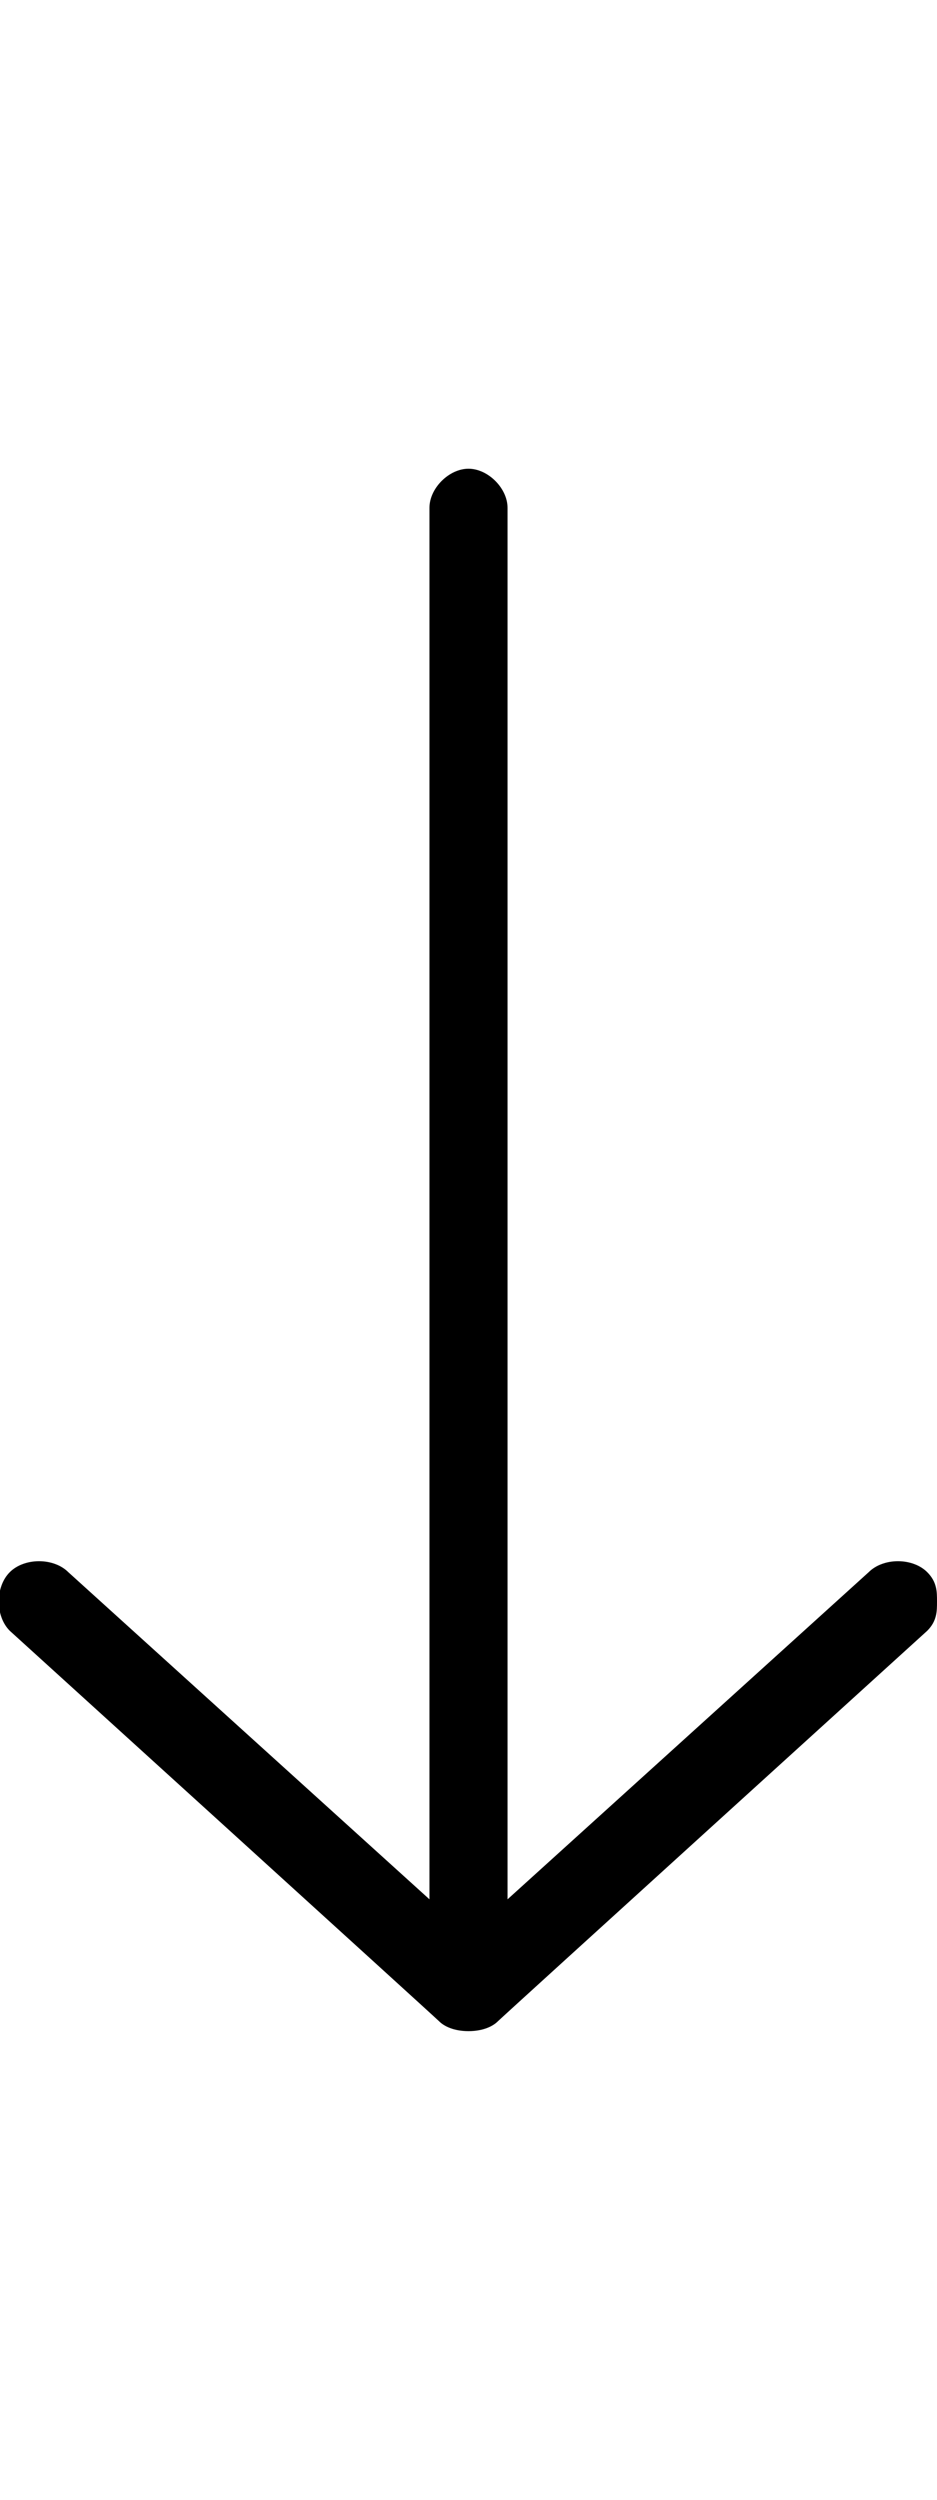 <?xml version="1.0" encoding="utf-8"?>
<!-- Generated by IcoMoon.io -->
<!DOCTYPE svg PUBLIC "-//W3C//DTD SVG 1.1//EN" "http://www.w3.org/Graphics/SVG/1.1/DTD/svg11.dtd">
<svg version="1.1" xmlns="http://www.w3.org/2000/svg" xmlns:xlink="http://www.w3.org/1999/xlink" width="192" height="512" viewBox="0 0 192 512">
<g>
</g>
	<path d="M190 322c2 2 2 4 2 6s0 4-2 6c0 0-87 79-88 80s-3 2-6 2-5-1-6-2-88-80-88-80c-3-3-3-9 0-12s9-3 12 0l74 67v-285c0-4 4-8 8-8s8 4 8 8v285l74-67c3-3 9-3 12 0z" fill="#000000" />
</svg>

